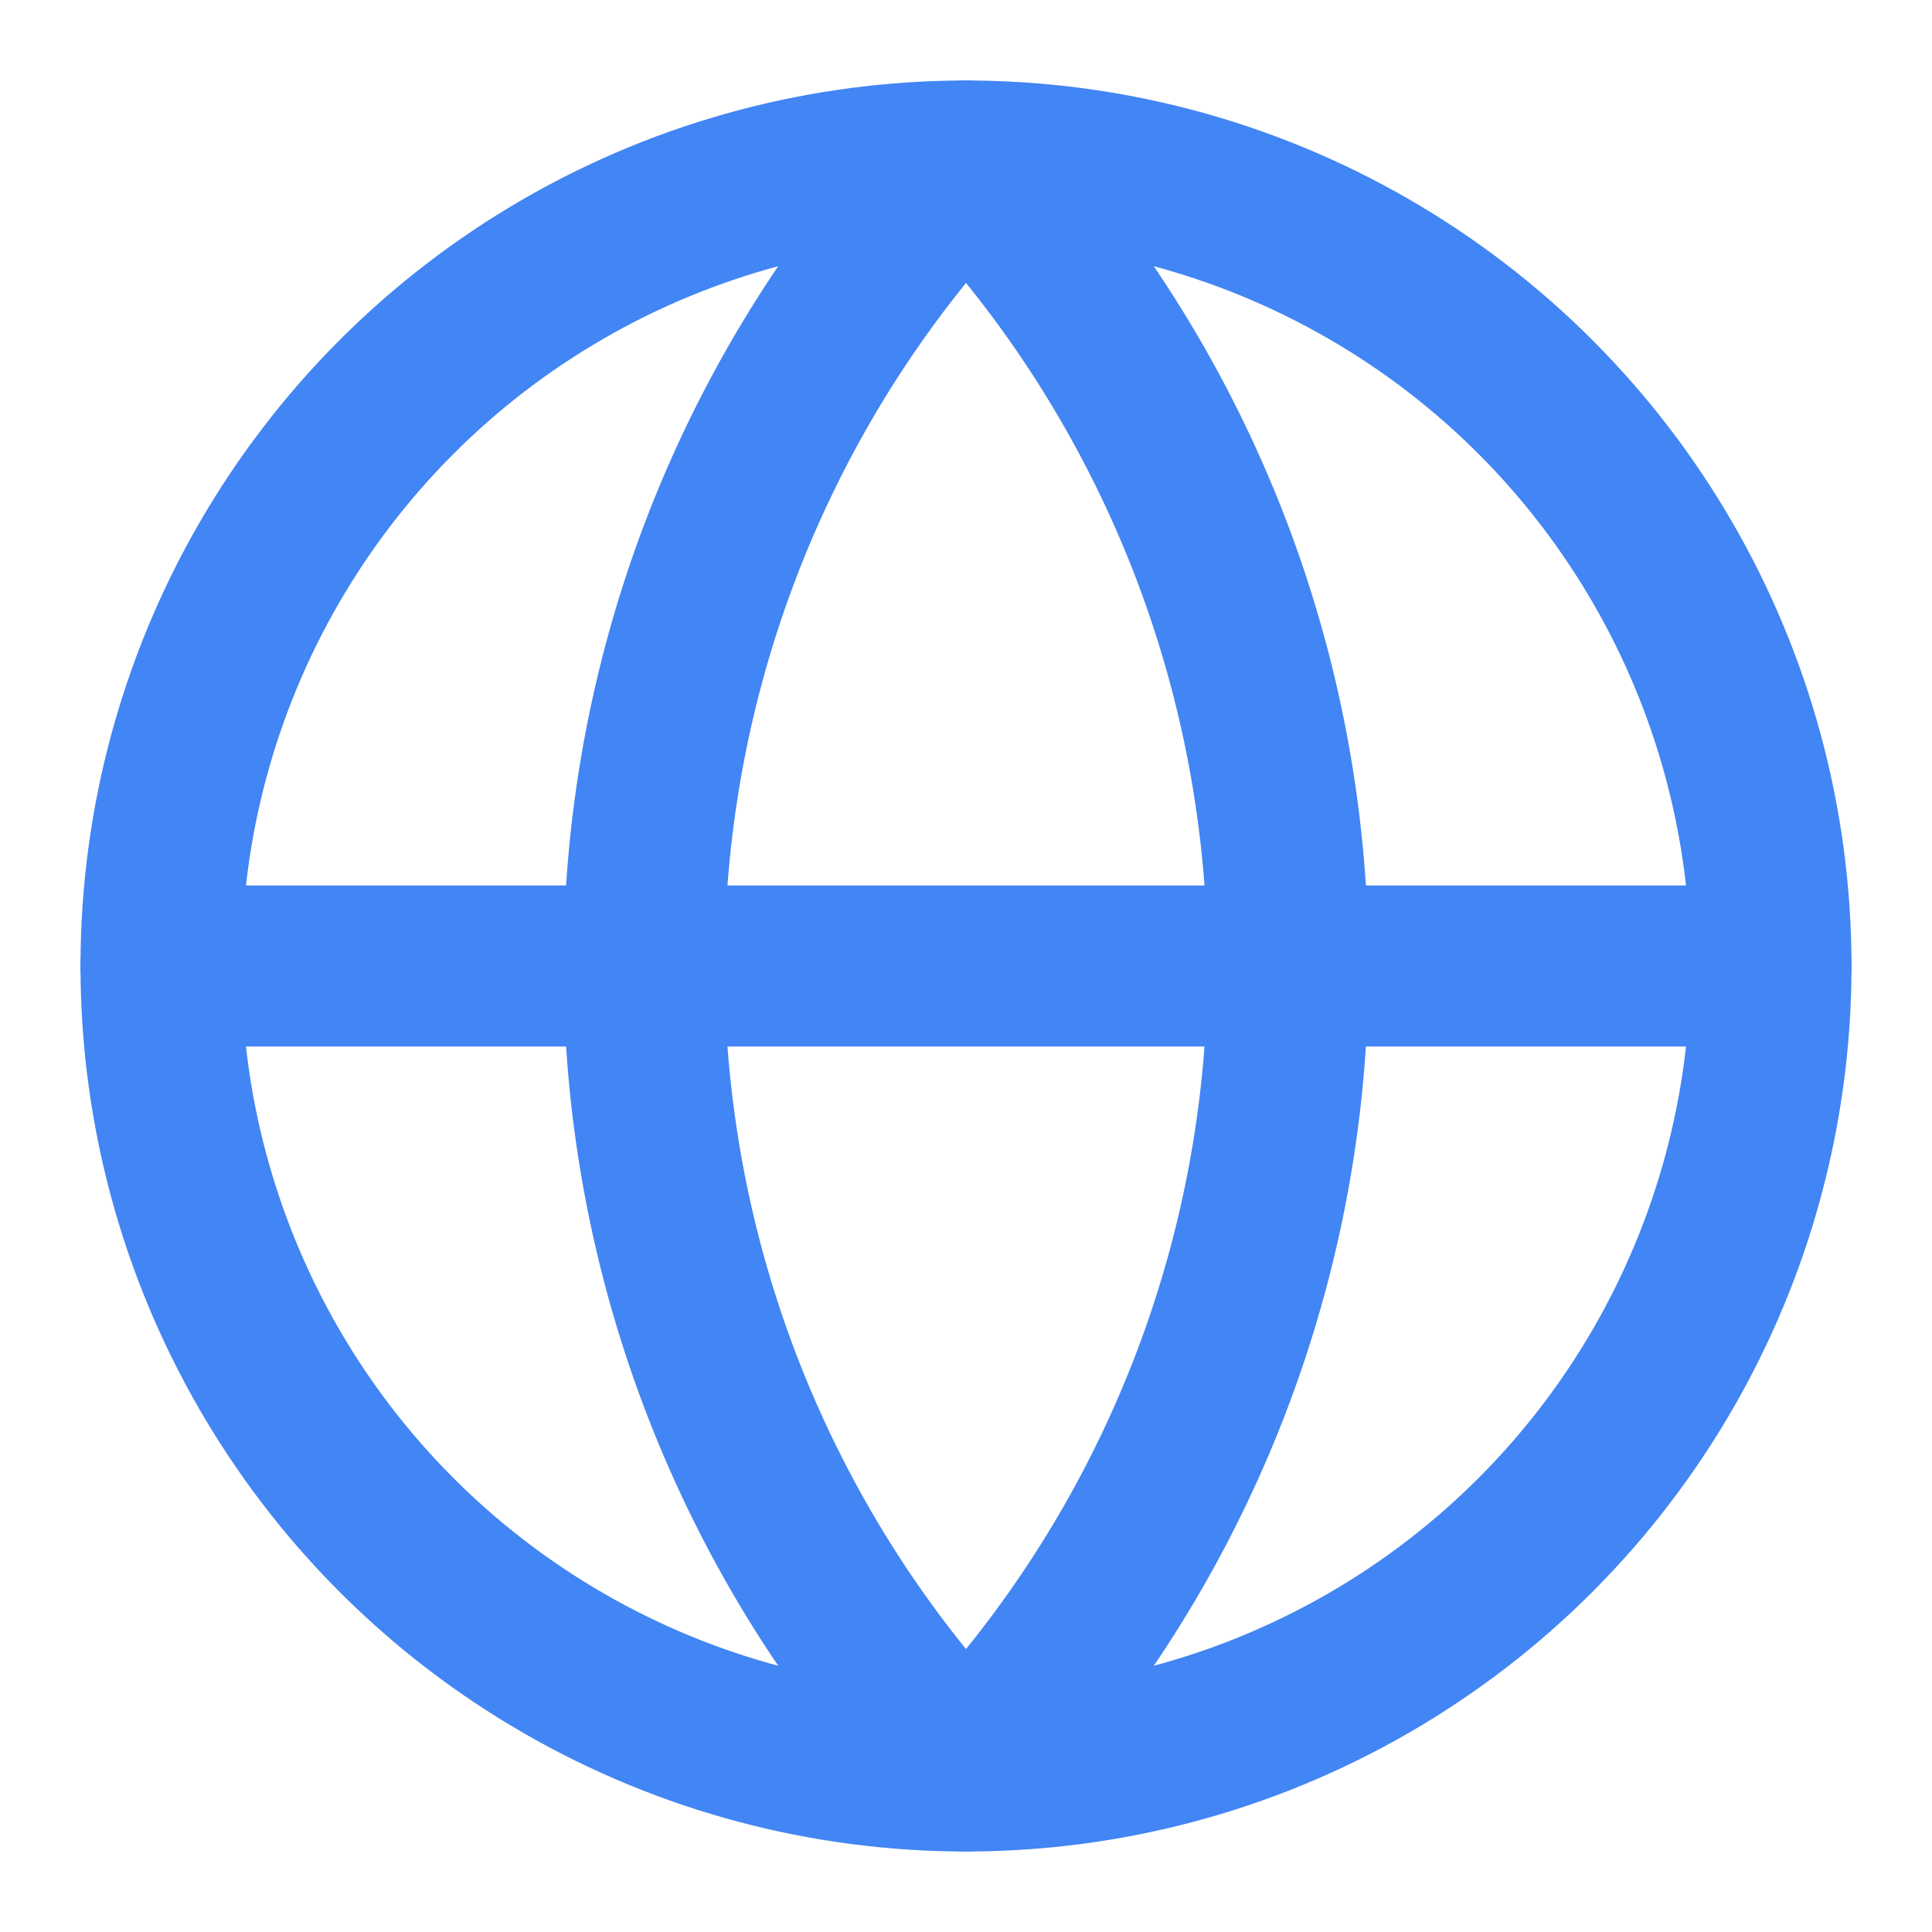 <svg xmlns="http://www.w3.org/2000/svg"
                                            width="24" height="24" viewBox="0 0 24 24" fill="none" stroke="#4285F4"
                                            stroke-width="2" stroke-linecap="round" stroke-linejoin="round"
                                            class="lucide lucide-globe w-4 h-4 sm:w-5 sm:h-5 group-hover:rotate-12 transition-transform duration-300">
                                            <circle cx="12" cy="12" r="10"></circle>
                                            <path d="M12 2a14.5 14.5 0 0 0 0 20 14.5 14.5 0 0 0 0-20"></path>
                                            <path d="M2 12h20"></path>
                                        </svg>